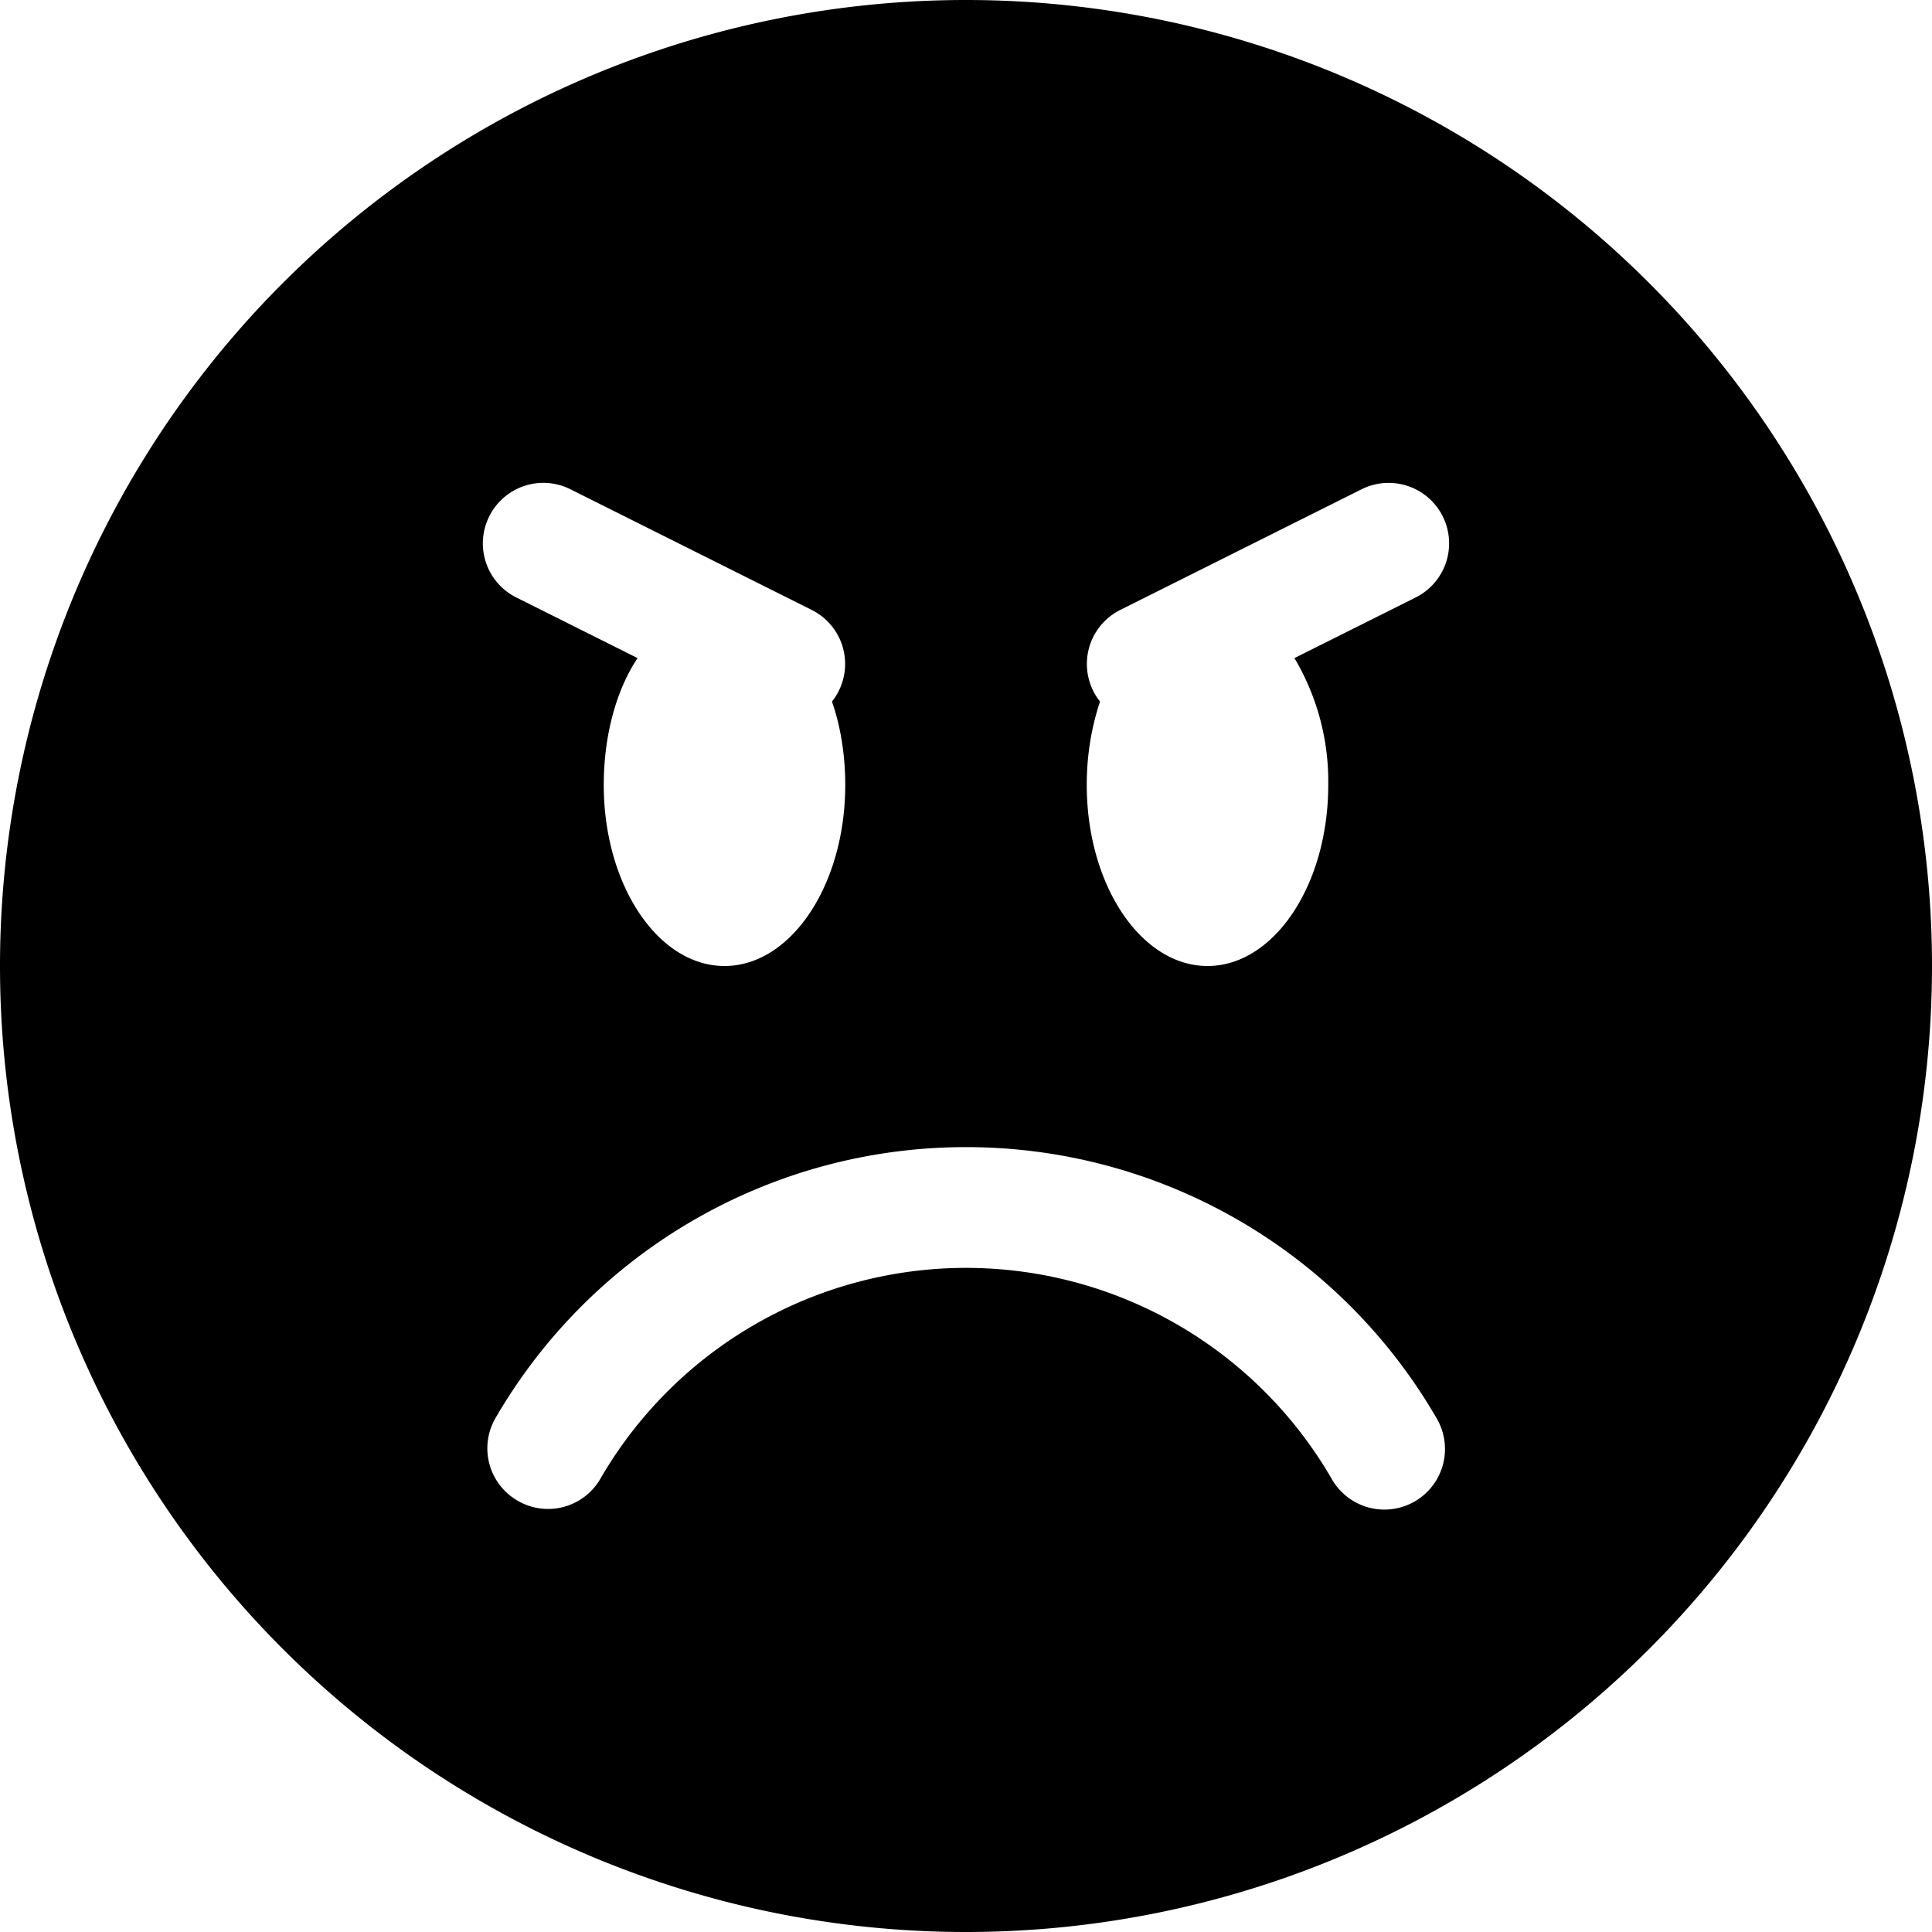 <svg viewBox="0 0 16 16"><path d="M8 16A8 8 0 1 0 8 0a8 8 0 0 0 0 16zM4.05 4.28a.5.5 0 0 1 .67-.23l2 1a.5.5 0 0 1 .17.76c.07.2.11.44.11.69C7 7.33 6.55 8 6 8s-1-.67-1-1.5c0-.4.1-.78.28-1.05l-1-.5a.5.5 0 0 1-.23-.67zm.24 8.15a.5.5 0 0 1-.19-.68A4.5 4.5 0 0 1 8 9.5a4.5 4.5 0 0 1 3.9 2.25.5.5 0 1 1-.87.5A3.5 3.5 0 0 0 8 10.5a3.5 3.5 0 0 0-3.03 1.75.5.5 0 0 1-.68.18zM10 8c-.55 0-1-.67-1-1.5 0-.25.04-.48.11-.69a.5.5 0 0 1 .17-.76l2-1a.5.5 0 1 1 .44.9l-1 .5A2 2 0 0 1 11 6.5c0 .83-.45 1.5-1 1.5z"/></svg>
